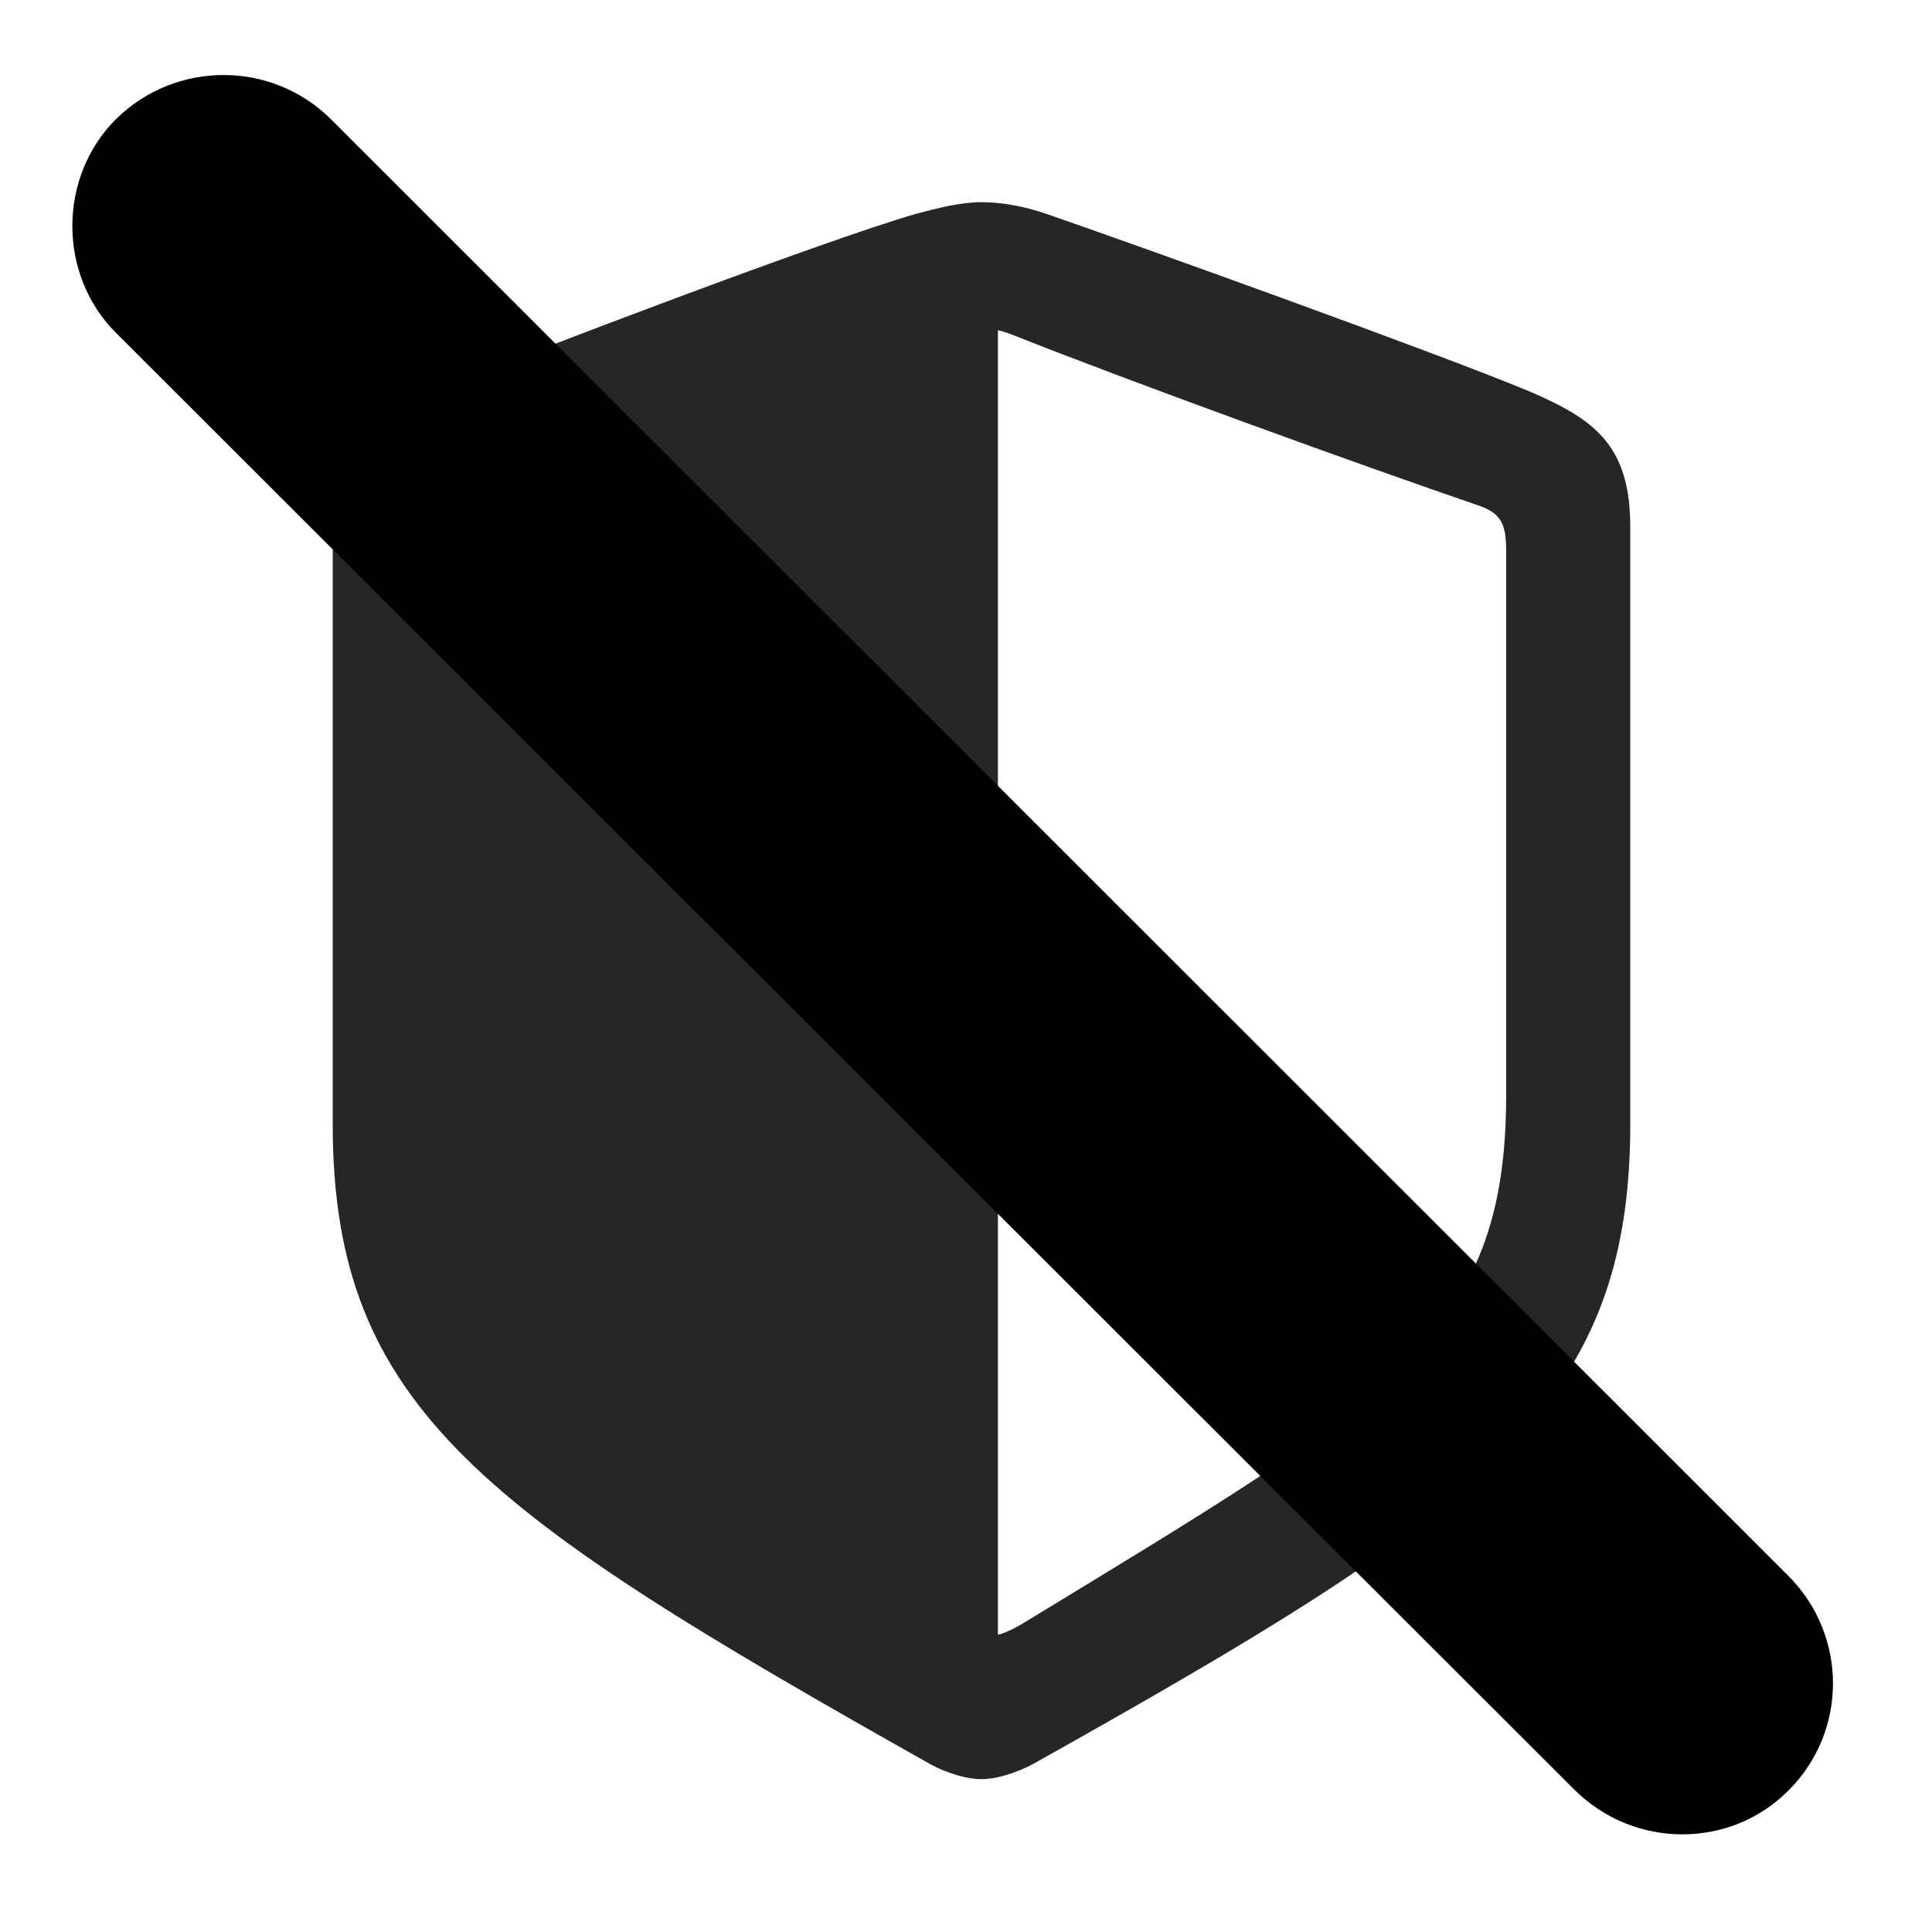 <svg width="29" height="29" viewBox="0 0 29 29" fill="currentColor" xmlns="http://www.w3.org/2000/svg">
<g clip-path="url(#clip0_2207_34416)">
<path d="M4.994 16.875C4.994 21.152 7.291 22.722 13.948 26.472C14.241 26.636 14.545 26.706 14.733 26.706C14.92 26.706 15.213 26.636 15.518 26.472C22.186 22.734 24.471 21.152 24.471 16.875V7.91C24.471 6.679 23.932 6.292 22.948 5.871C21.565 5.296 17.1 3.691 15.705 3.21C15.401 3.105 15.061 3.035 14.733 3.035C14.405 3.035 14.065 3.128 13.748 3.21C12.366 3.609 7.901 5.308 6.518 5.871C5.522 6.281 4.994 6.679 4.994 7.91V16.875ZM14.979 24.539V4.957C15.037 4.968 15.108 4.992 15.201 5.027C16.971 5.73 20.393 6.972 22.209 7.593C22.537 7.71 22.608 7.875 22.608 8.273V16.441C22.608 20.062 20.862 21.011 15.459 24.304C15.272 24.421 15.119 24.503 14.979 24.539Z" fill="currentColor" fill-opacity="0.85"/>
<path d="M23.639 26.871C24.53 27.75 25.971 27.761 26.85 26.871C27.729 25.992 27.741 24.562 26.85 23.66L4.971 1.793C4.092 0.914 2.662 0.902 1.76 1.769C0.869 2.636 0.858 4.125 1.748 5.003L23.639 26.871Z" fill="currentColor"/>
<path d="M24.612 25.91C24.963 26.261 25.537 26.261 25.889 25.91C26.229 25.558 26.241 24.984 25.889 24.632L3.998 2.753C3.647 2.414 3.073 2.414 2.709 2.753C2.369 3.093 2.369 3.691 2.709 4.031L24.612 25.91Z" fill="currentColor" fill-opacity="0.85"/>
</g>
<defs>
<clipPath id="clip0_2207_34416">
<rect width="26.427" height="26.868" fill="currentColor" transform="translate(1.086 1.126)"/>
</clipPath>
</defs>
</svg>
